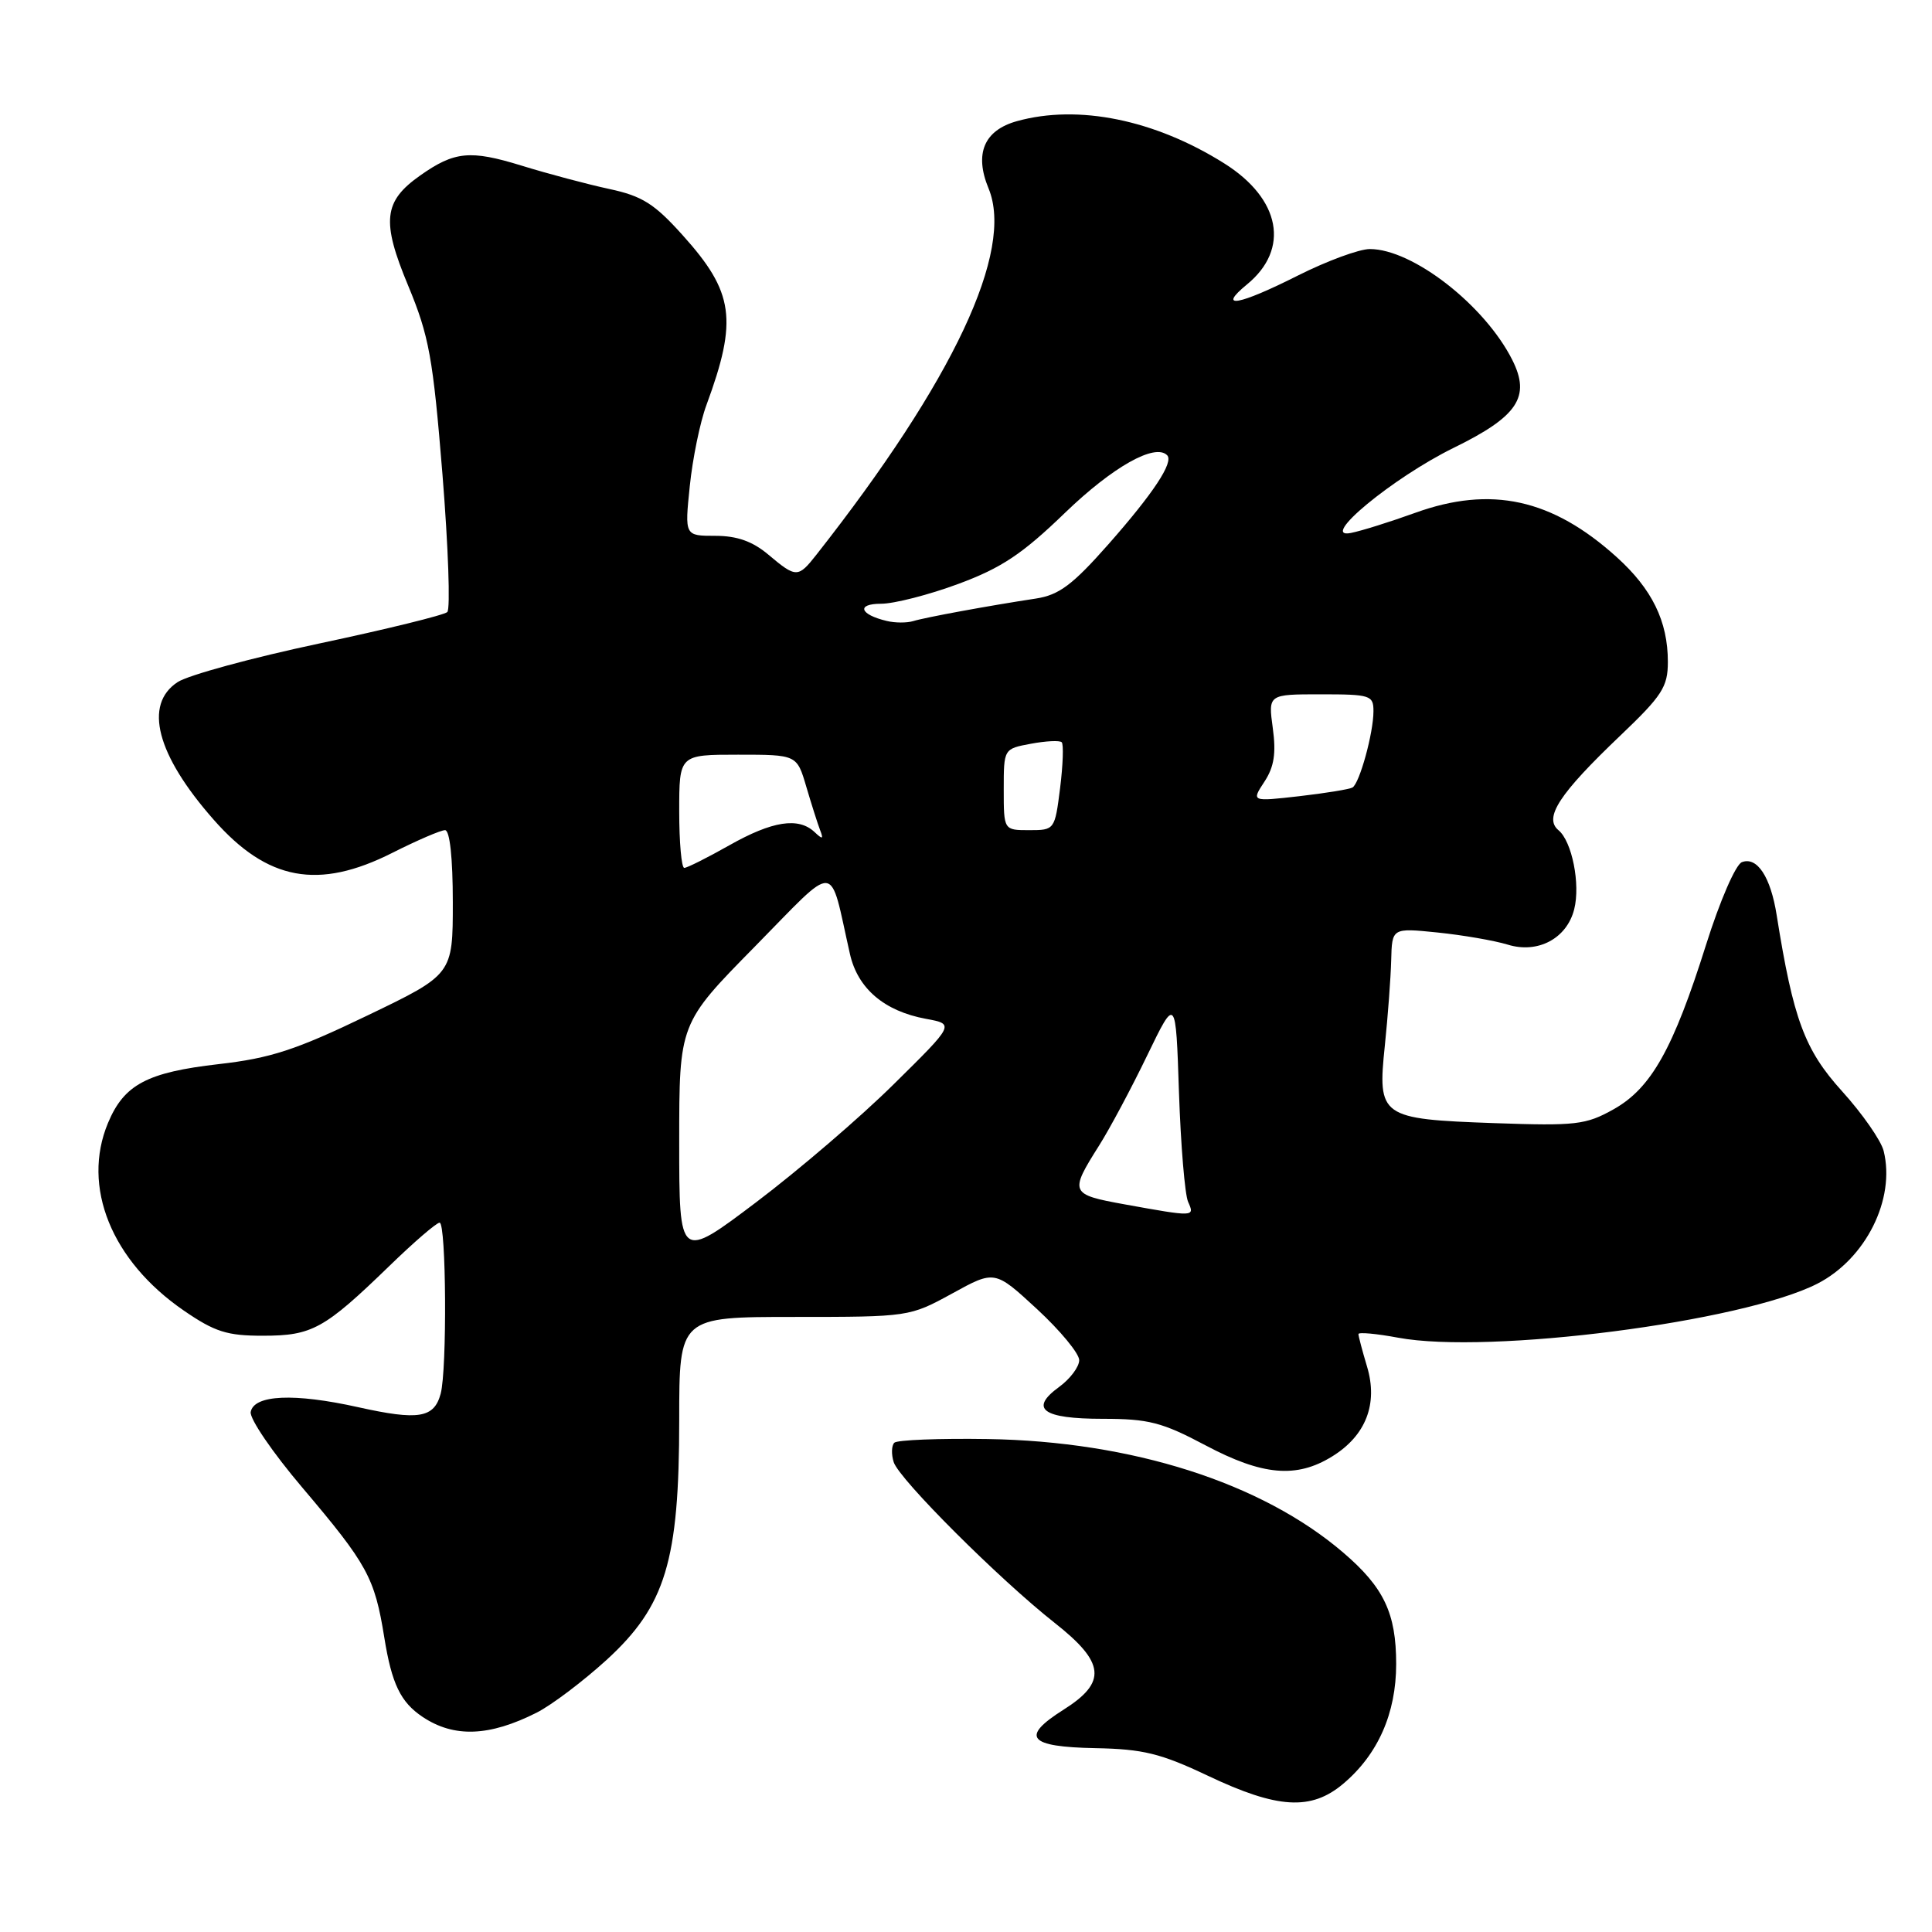 <?xml version="1.0" encoding="UTF-8" standalone="no"?>
<!DOCTYPE svg PUBLIC "-//W3C//DTD SVG 1.1//EN" "http://www.w3.org/Graphics/SVG/1.1/DTD/svg11.dtd" >
<svg xmlns="http://www.w3.org/2000/svg" xmlns:xlink="http://www.w3.org/1999/xlink" version="1.1" viewBox="0 0 256 256">
 <g >
 <path fill="currentColor"
d=" M 177.97 236.37 C 182.58 232.49 185.00 227.03 185.00 220.49 C 185.00 213.75 183.37 210.33 177.98 205.72 C 167.17 196.46 149.97 190.98 130.85 190.68 C 124.43 190.58 118.88 190.80 118.50 191.17 C 118.13 191.55 118.09 192.70 118.42 193.74 C 119.14 196.01 132.40 209.25 139.75 215.04 C 146.43 220.30 146.70 222.90 140.93 226.54 C 135.17 230.18 136.24 231.47 145.15 231.64 C 151.46 231.76 153.79 232.33 160.06 235.30 C 169.29 239.68 173.73 239.94 177.97 236.37 Z  M 71.12 226.93 C 73.11 225.92 77.26 222.78 80.36 219.96 C 88.20 212.79 90.00 206.84 90.00 188.14 C 90.00 174.50 90.00 174.50 105.25 174.50 C 120.43 174.50 120.53 174.48 126.16 171.40 C 131.81 168.29 131.81 168.29 137.41 173.46 C 140.48 176.30 143.00 179.34 143.00 180.23 C 143.00 181.11 141.81 182.70 140.35 183.77 C 136.34 186.68 138.14 188.00 146.11 188.00 C 152.19 188.00 153.98 188.46 159.71 191.50 C 167.28 195.52 171.78 195.92 176.51 192.99 C 180.99 190.23 182.62 186.02 181.14 181.08 C 180.51 178.98 180.00 177.04 180.00 176.77 C 180.00 176.50 182.36 176.71 185.25 177.25 C 197.26 179.49 230.87 175.17 240.80 170.10 C 247.22 166.82 251.19 158.88 249.59 152.49 C 249.24 151.11 246.76 147.55 244.08 144.59 C 239.12 139.11 237.62 135.07 235.42 121.27 C 234.62 116.19 232.83 113.47 230.81 114.24 C 229.98 114.56 227.89 119.38 226.07 125.16 C 221.71 139.00 218.79 144.19 213.82 146.98 C 210.13 149.05 208.83 149.20 197.99 148.82 C 182.89 148.28 182.51 148.01 183.50 138.53 C 183.90 134.66 184.28 129.58 184.34 127.23 C 184.45 122.95 184.45 122.95 190.47 123.56 C 193.79 123.90 197.98 124.62 199.79 125.17 C 203.78 126.40 207.62 124.35 208.59 120.48 C 209.43 117.16 208.30 111.49 206.51 110.01 C 204.53 108.36 206.58 105.21 214.69 97.48 C 220.25 92.18 221.00 91.02 221.00 87.70 C 221.00 82.32 218.91 78.05 214.21 73.81 C 205.66 66.09 197.57 64.32 187.50 67.96 C 184.20 69.15 180.38 70.35 179.00 70.62 C 174.66 71.48 184.54 63.31 192.62 59.34 C 201.12 55.18 202.85 52.59 200.39 47.70 C 196.74 40.44 187.18 33.00 181.51 33.00 C 180.10 33.00 175.82 34.58 172.00 36.50 C 164.10 40.48 161.21 40.99 165.23 37.69 C 170.95 33.01 169.70 26.35 162.22 21.65 C 153.01 15.86 142.88 13.80 134.76 16.05 C 130.39 17.26 129.08 20.36 130.99 24.97 C 134.41 33.24 126.34 50.41 108.18 73.50 C 105.75 76.59 105.49 76.59 101.82 73.50 C 99.72 71.73 97.66 71.00 94.79 71.00 C 90.72 71.00 90.72 71.00 91.40 64.41 C 91.77 60.78 92.76 55.94 93.61 53.66 C 97.77 42.37 97.26 38.72 90.45 31.16 C 86.71 26.99 85.08 25.97 80.73 25.04 C 77.85 24.42 72.62 23.03 69.09 21.94 C 62.30 19.85 60.22 20.05 55.68 23.25 C 50.81 26.68 50.52 29.30 54.08 37.84 C 56.86 44.54 57.37 47.34 58.63 62.87 C 59.40 72.49 59.69 80.69 59.27 81.10 C 58.85 81.50 51.21 83.38 42.29 85.27 C 33.38 87.16 24.94 89.46 23.54 90.38 C 19.00 93.35 20.74 100.02 28.31 108.61 C 35.43 116.71 42.18 117.96 52.00 113.00 C 55.27 111.35 58.41 110.00 58.97 110.00 C 59.60 110.00 60.00 113.68 60.00 119.56 C 60.00 129.12 60.00 129.12 48.62 134.59 C 39.19 139.13 35.84 140.22 28.99 141.00 C 19.49 142.09 16.44 143.70 14.31 148.80 C 10.79 157.23 14.76 167.07 24.36 173.66 C 28.46 176.48 30.10 177.00 34.86 176.99 C 41.36 176.99 42.98 176.09 51.58 167.76 C 54.83 164.60 57.84 162.01 58.25 162.01 C 59.13 162.00 59.25 181.48 58.39 184.68 C 57.52 187.90 55.46 188.24 47.46 186.46 C 38.97 184.57 33.65 184.81 33.22 187.09 C 33.05 187.97 36.12 192.47 40.04 197.09 C 48.69 207.30 49.64 209.02 50.92 216.97 C 51.91 223.13 53.08 225.55 56.00 227.50 C 60.17 230.28 64.84 230.10 71.12 226.93 Z  M 90.00 151.31 C 90.00 135.61 90.00 135.61 100.00 125.45 C 111.18 114.09 109.81 113.99 112.62 126.40 C 113.65 130.98 117.16 133.98 122.69 135.00 C 126.50 135.70 126.50 135.70 118.45 143.64 C 114.03 148.02 105.81 155.06 100.20 159.30 C 90.00 167.00 90.00 167.00 90.00 151.31 Z  M 149.00 159.58 C 141.78 158.27 141.68 158.05 145.63 151.80 C 147.06 149.54 149.93 144.16 152.01 139.85 C 155.80 132.02 155.80 132.02 156.22 144.76 C 156.46 151.77 157.00 158.29 157.43 159.25 C 158.33 161.26 158.30 161.26 149.00 159.58 Z  M 90.00 107.50 C 90.00 100.00 90.00 100.00 97.79 100.00 C 105.59 100.00 105.59 100.00 106.84 104.25 C 107.53 106.59 108.35 109.17 108.67 110.00 C 109.14 111.21 109.00 111.26 107.93 110.25 C 105.80 108.25 102.35 108.78 96.65 112.00 C 93.73 113.65 91.04 115.00 90.67 115.00 C 90.30 115.00 90.00 111.62 90.00 107.50 Z  M 133.00 104.61 C 133.00 99.22 133.00 99.22 136.60 98.55 C 138.58 98.18 140.42 98.09 140.68 98.35 C 140.95 98.62 140.85 101.34 140.47 104.42 C 139.77 109.96 139.74 110.00 136.38 110.00 C 133.00 110.00 133.00 110.00 133.00 104.61 Z  M 167.54 103.58 C 168.83 101.62 169.11 99.81 168.65 96.47 C 168.04 92.00 168.04 92.00 175.02 92.00 C 181.59 92.00 182.00 92.13 181.99 94.25 C 181.99 97.12 180.15 103.80 179.21 104.35 C 178.82 104.58 175.64 105.10 172.16 105.50 C 165.81 106.22 165.81 106.22 167.54 103.58 Z  M 117.50 82.28 C 113.91 81.43 113.44 80.00 116.74 80.00 C 118.47 80.00 123.08 78.82 126.99 77.37 C 132.71 75.25 135.47 73.41 141.15 67.92 C 147.44 61.86 153.04 58.70 154.65 60.32 C 155.56 61.23 152.84 65.35 146.87 72.12 C 142.12 77.50 140.33 78.84 137.27 79.31 C 131.01 80.26 122.59 81.81 121.00 82.30 C 120.17 82.55 118.60 82.55 117.50 82.28 Z "/>
</g>
</svg>